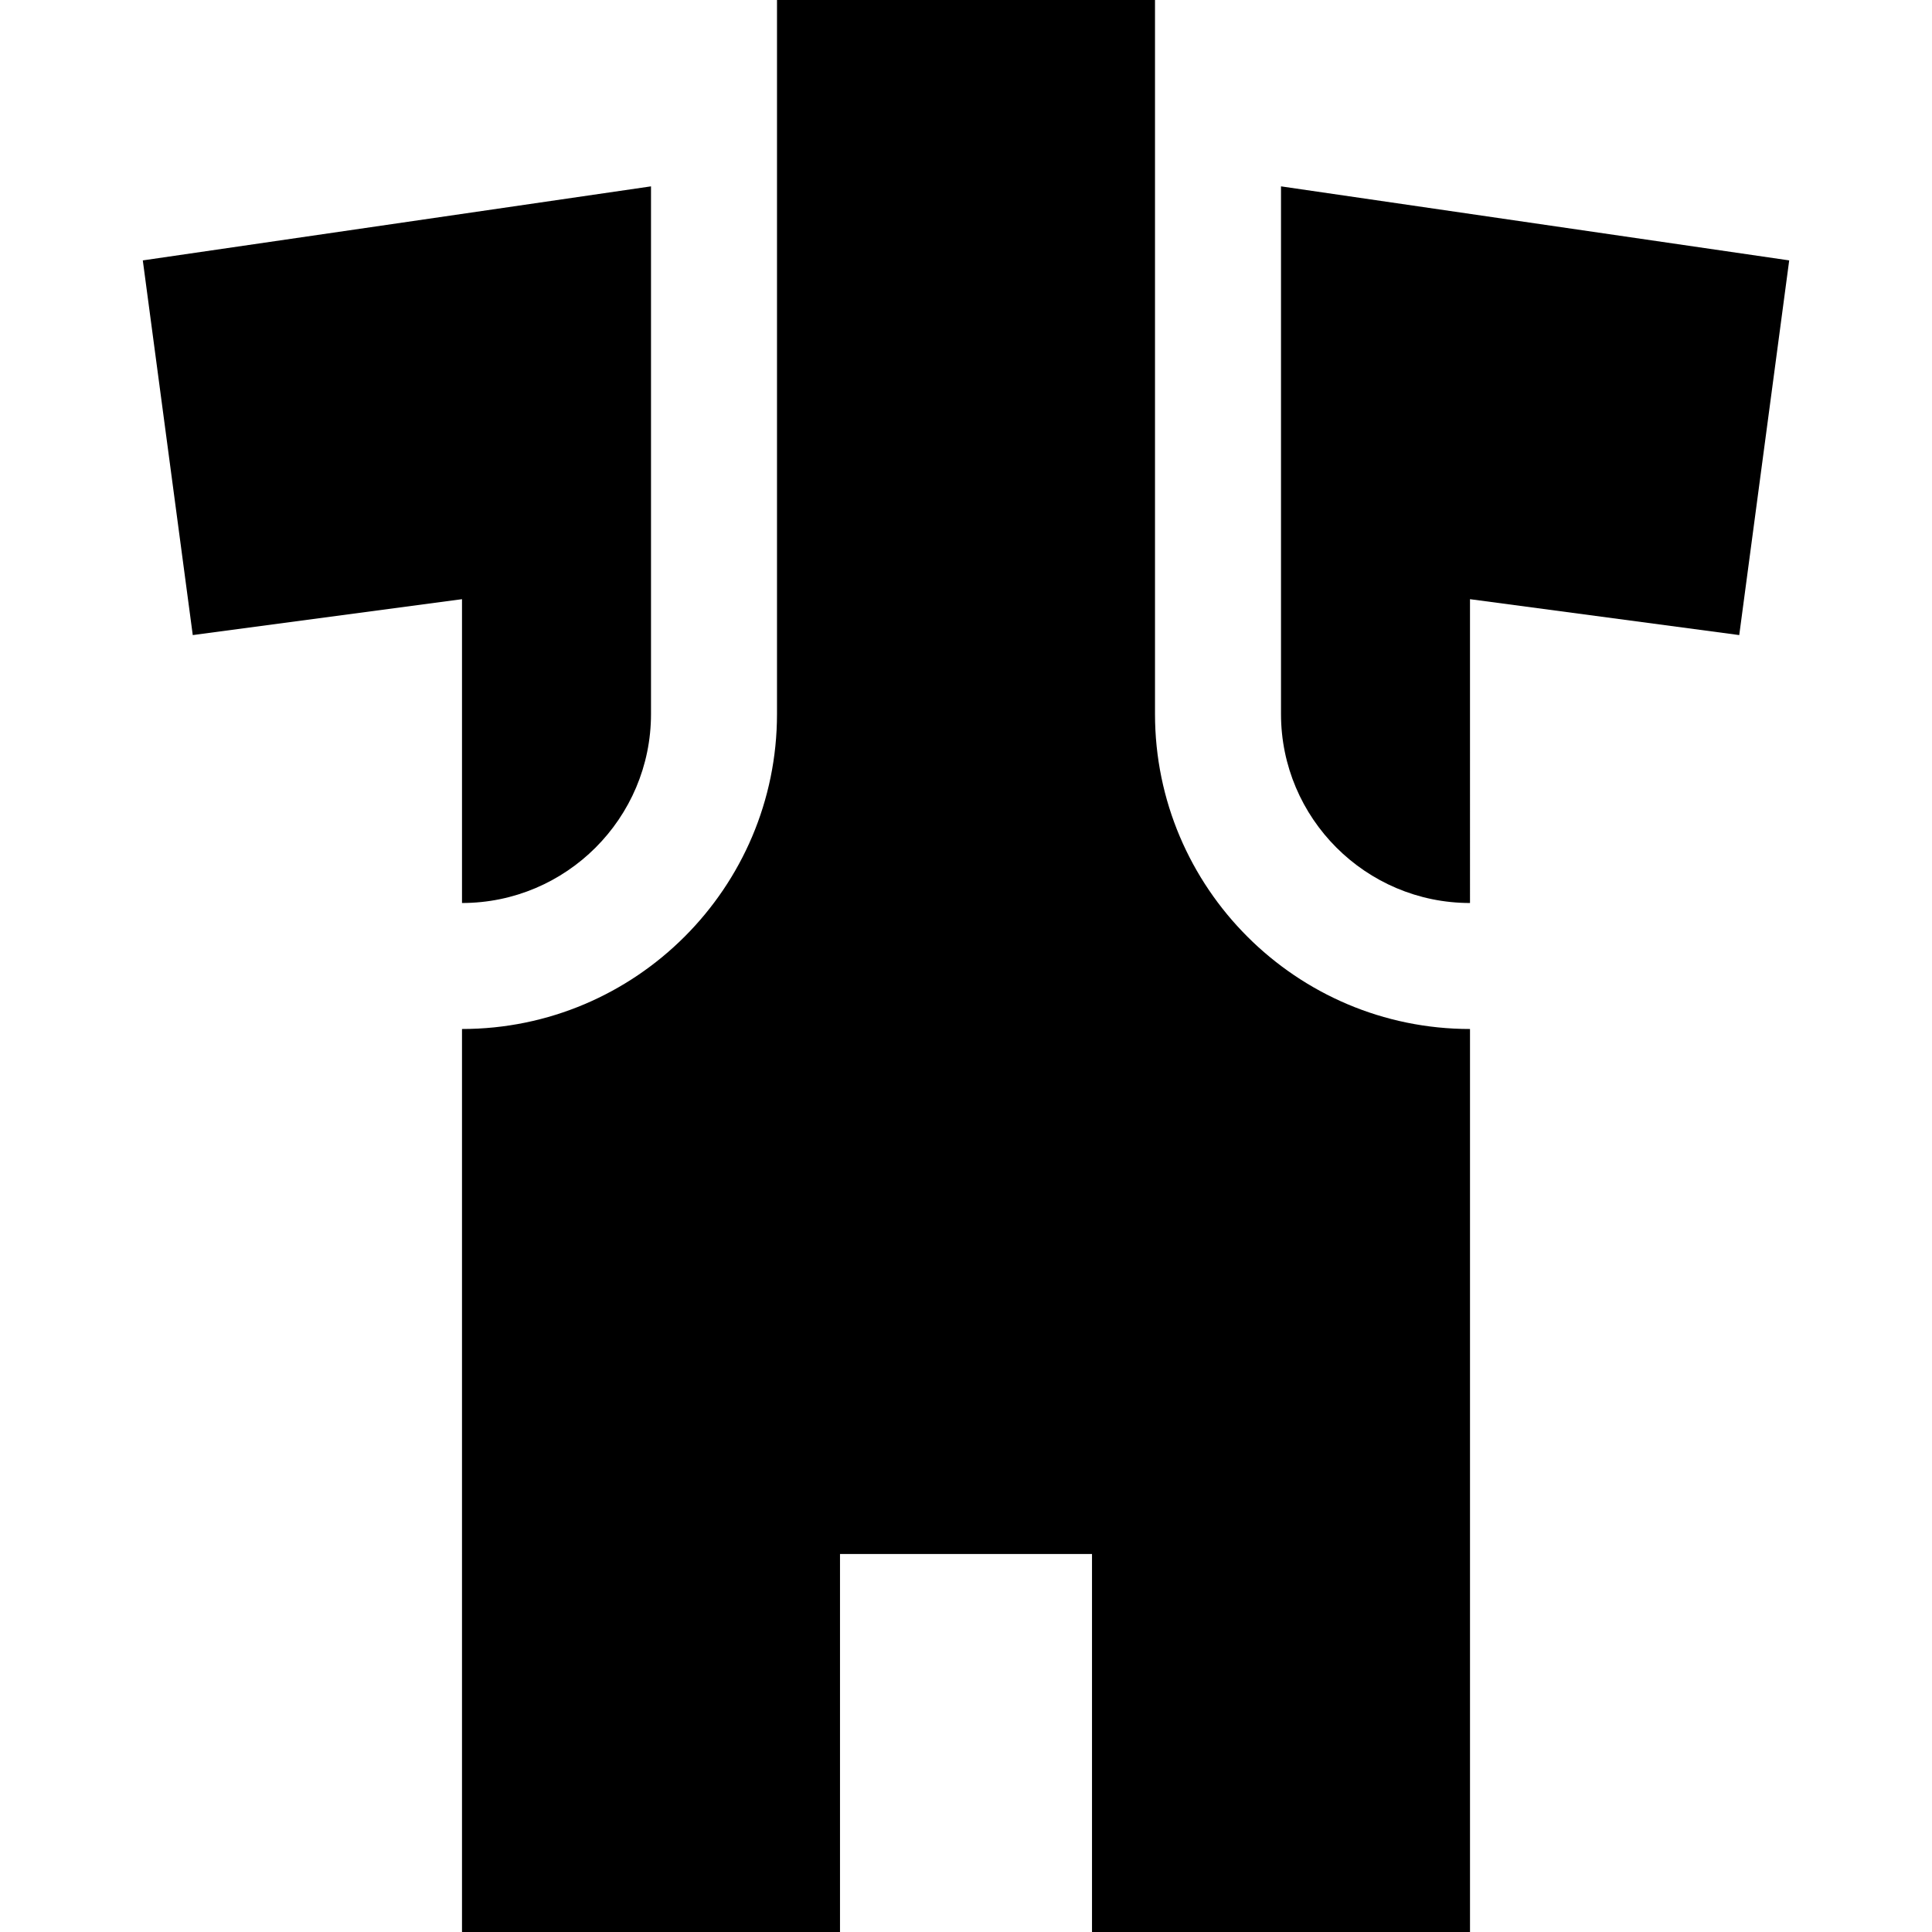 <?xml version="1.0" encoding="iso-8859-1"?>
<!-- Generator: Adobe Illustrator 19.0.0, SVG Export Plug-In . SVG Version: 6.00 Build 0)  -->
<svg xmlns="http://www.w3.org/2000/svg" xmlns:xlink="http://www.w3.org/1999/xlink" version="1.1" id="Layer_1" x="0px" y="0px" viewBox="0 0 512 512" style="enable-background:new 0 0 512 512;" xml:space="preserve">
<g>
	<g>
		<path d="M306.087,189.217V0H205.913v189.217c0,46.03-37.448,83.478-83.478,83.478V512h100.174V411.826h66.783V512h100.174V272.696    C343.535,272.696,306.087,235.247,306.087,189.217z"/>
	</g>
</g>
<g>
	<g>
		<path d="M37.844,69.009l13.24,99.296l71.352-9.514v80.514c27.618,0,50.087-22.469,50.087-50.087V49.387L37.844,69.009z"/>
	</g>
</g>
<g>
	<g>
		<path d="M339.478,49.387v139.831c0,27.618,22.469,50.087,50.087,50.087V158.79l71.352,9.513l13.24-99.295L339.478,49.387z"/>
	</g>
</g>
<g>
</g>
<g>
</g>
<g>
</g>
<g>
</g>
<g>
</g>
<g>
</g>
<g>
</g>
<g>
</g>
<g>
</g>
<g>
</g>
<g>
</g>
<g>
</g>
<g>
</g>
<g>
</g>
<g>
</g>
</svg>
